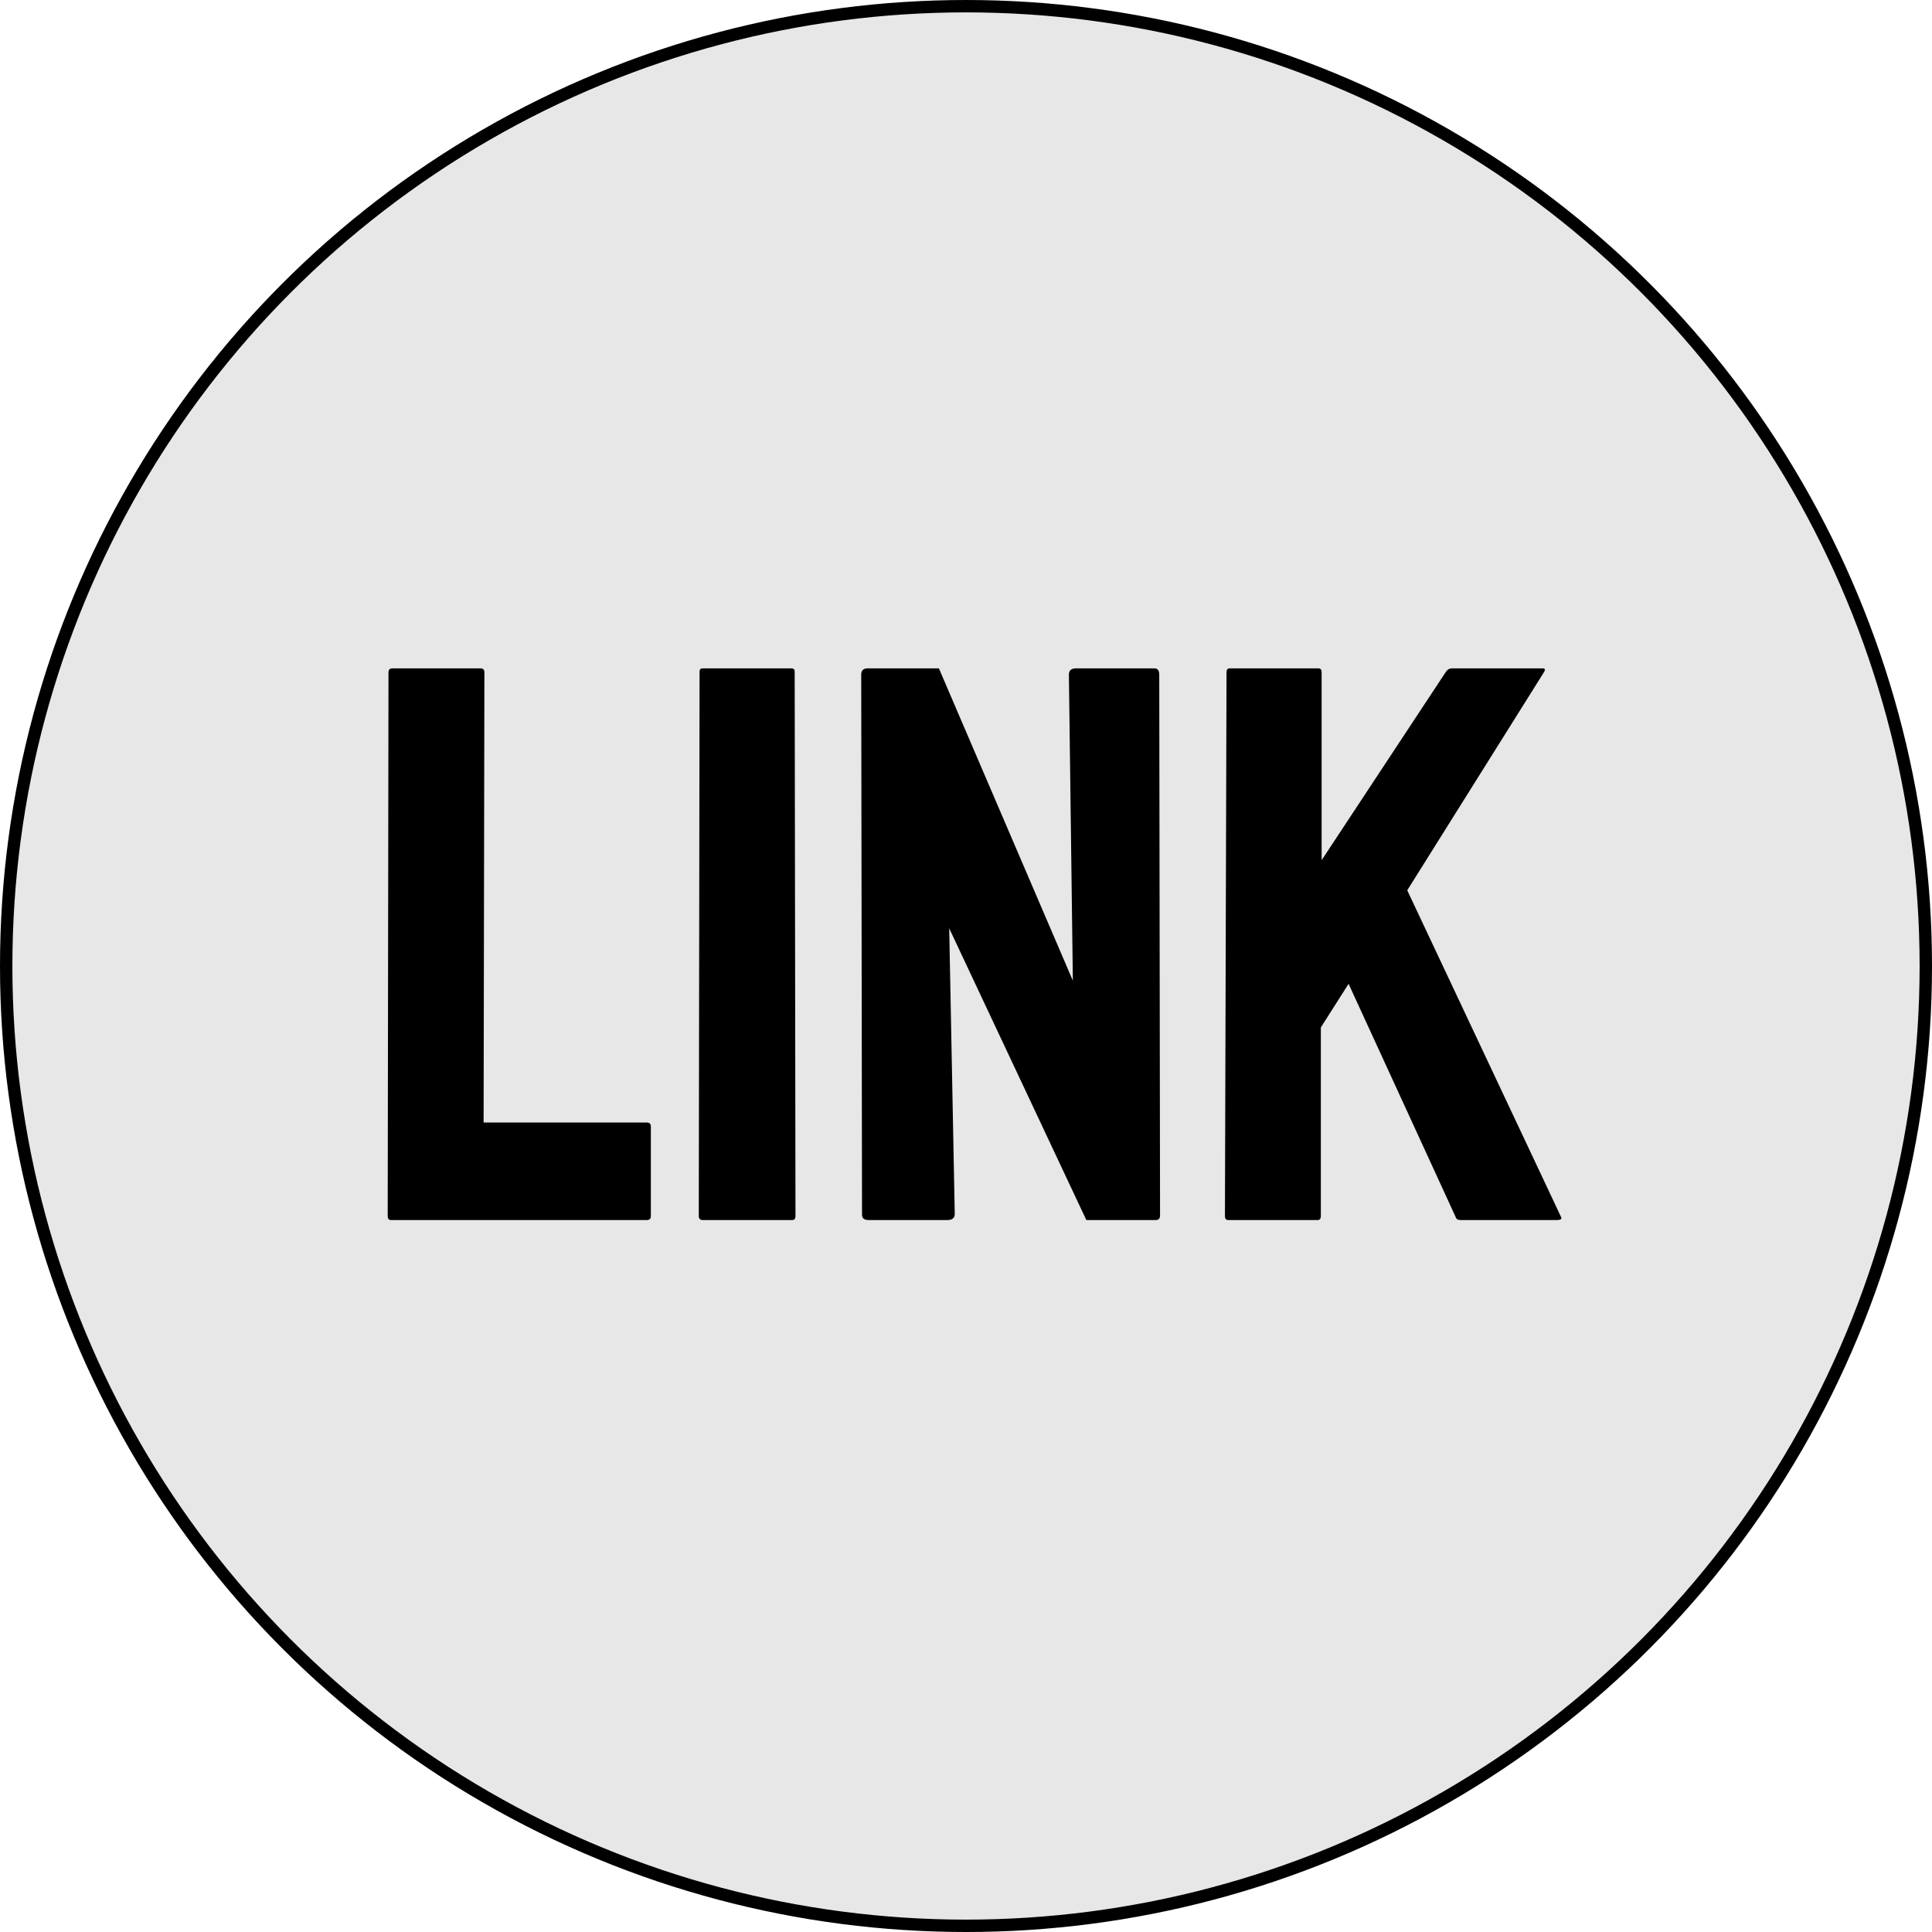 <svg width="156" height="156" viewBox="0 0 156 156" fill="none" xmlns="http://www.w3.org/2000/svg">
<circle cx="78" cy="78" r="77.5" fill="#C4C4C4" fill-opacity="0.4" stroke="black"/>
<path d="M31.561 98.512C31.391 98.512 31.305 98.405 31.305 98.192L31.369 54.288C31.369 54.074 31.476 53.968 31.689 53.968H38.793C39.007 53.968 39.113 54.074 39.113 54.288L39.049 90.64H52.233C52.447 90.64 52.553 90.746 52.553 90.96V98.192C52.553 98.405 52.447 98.512 52.233 98.512H31.561ZM56.743 98.512C56.529 98.512 56.423 98.405 56.423 98.192L56.487 54.224C56.487 54.053 56.572 53.968 56.743 53.968H63.911C64.082 53.968 64.167 54.053 64.167 54.224L64.231 98.192C64.231 98.405 64.145 98.512 63.975 98.512H56.743ZM70.116 98.512C69.775 98.512 69.604 98.362 69.604 98.064L69.54 54.48C69.54 54.138 69.711 53.968 70.052 53.968H75.812L86.628 79.184L86.308 54.48C86.308 54.138 86.5 53.968 86.884 53.968H93.22C93.476 53.968 93.604 54.138 93.604 54.48L93.668 98.128C93.668 98.384 93.562 98.512 93.348 98.512H87.716L76.644 74.96L77.092 98C77.092 98.341 76.9 98.512 76.516 98.512H70.116ZM99.164 98.512C98.993 98.512 98.908 98.405 98.908 98.192L99.036 54.288C99.036 54.074 99.121 53.968 99.292 53.968H106.46C106.63 53.968 106.716 54.074 106.716 54.288V69.456L116.764 54.224C116.892 54.053 117.041 53.968 117.212 53.968H124.572C124.742 53.968 124.785 54.053 124.7 54.224L113.628 71.888L126.044 98.256C126.129 98.426 126.022 98.512 125.724 98.512H117.916C117.702 98.512 117.574 98.426 117.532 98.256L108.892 79.44L106.652 82.96V98.192C106.652 98.405 106.566 98.512 106.396 98.512H99.164Z" fill="black"/>
</svg>
